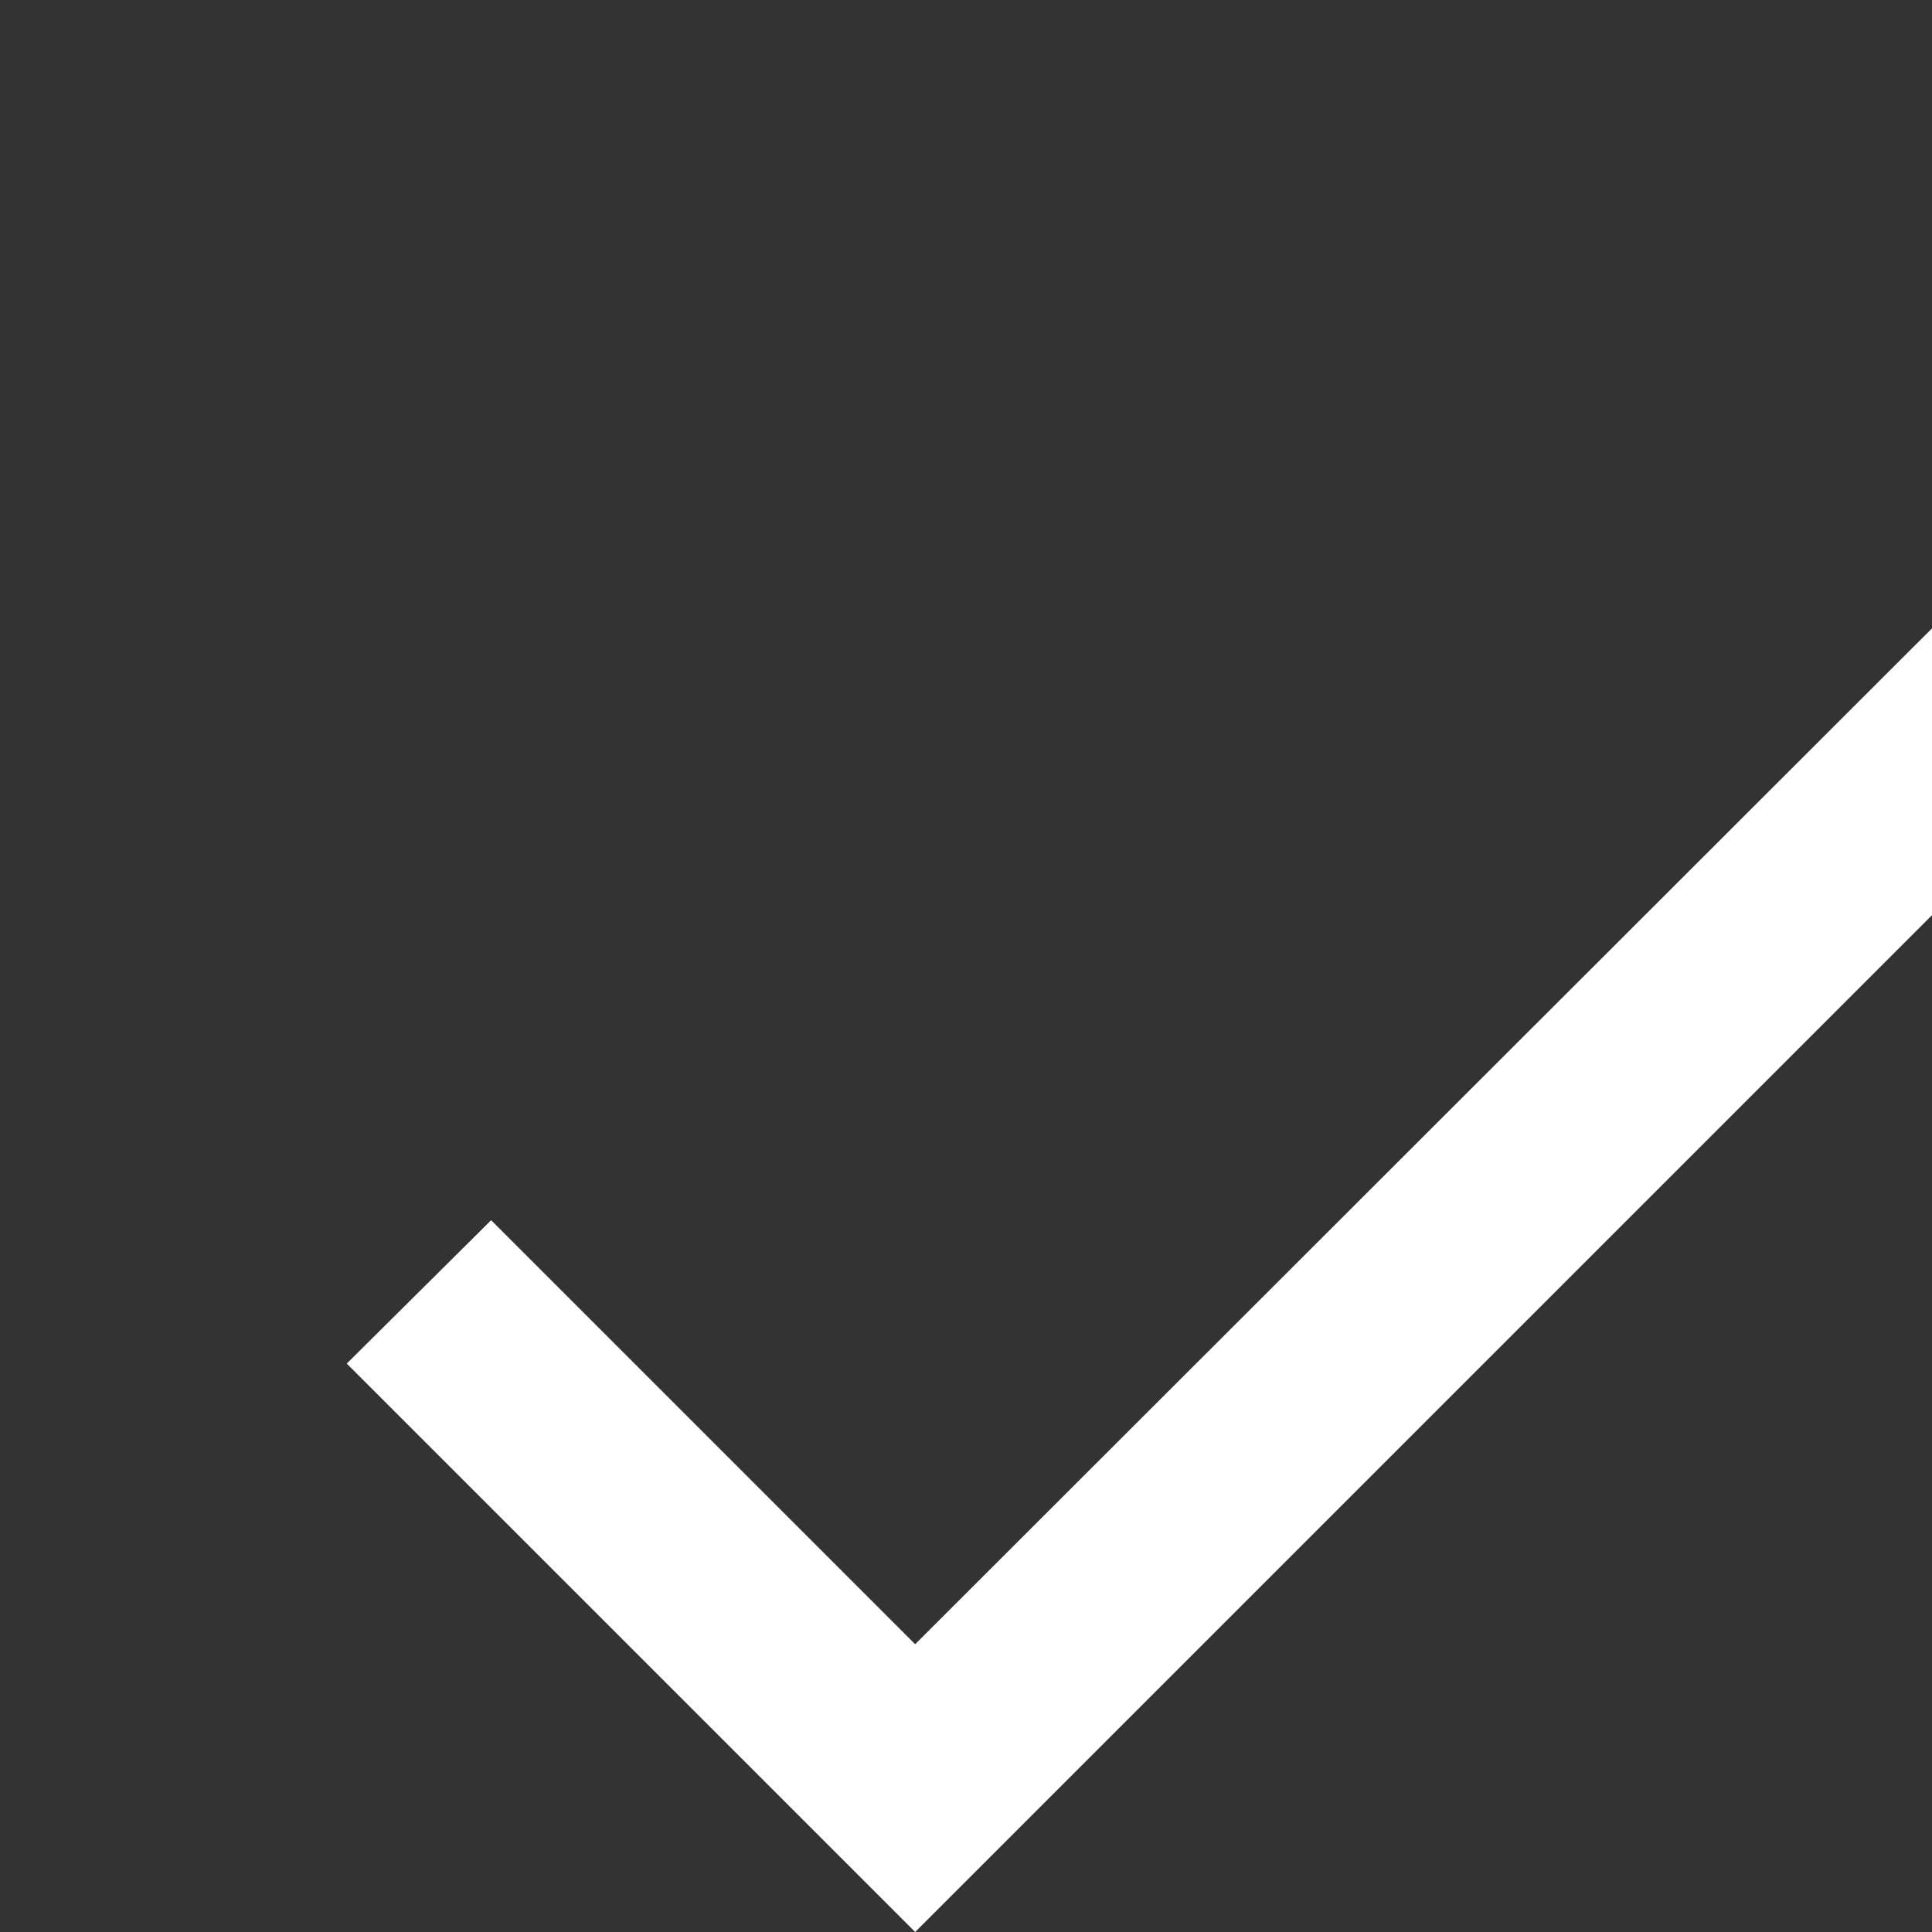 <svg width="19" height="19" xmlns="http://www.w3.org/2000/svg">
<rect width="100%" height="100%" fill="#333333" stroke="none"/>
<path d="M9 16.17L4.83 12L3.41 13.41L9 19L21 7L19.59 5.59L9 16.17Z" fill="#fff"/>
</svg>
